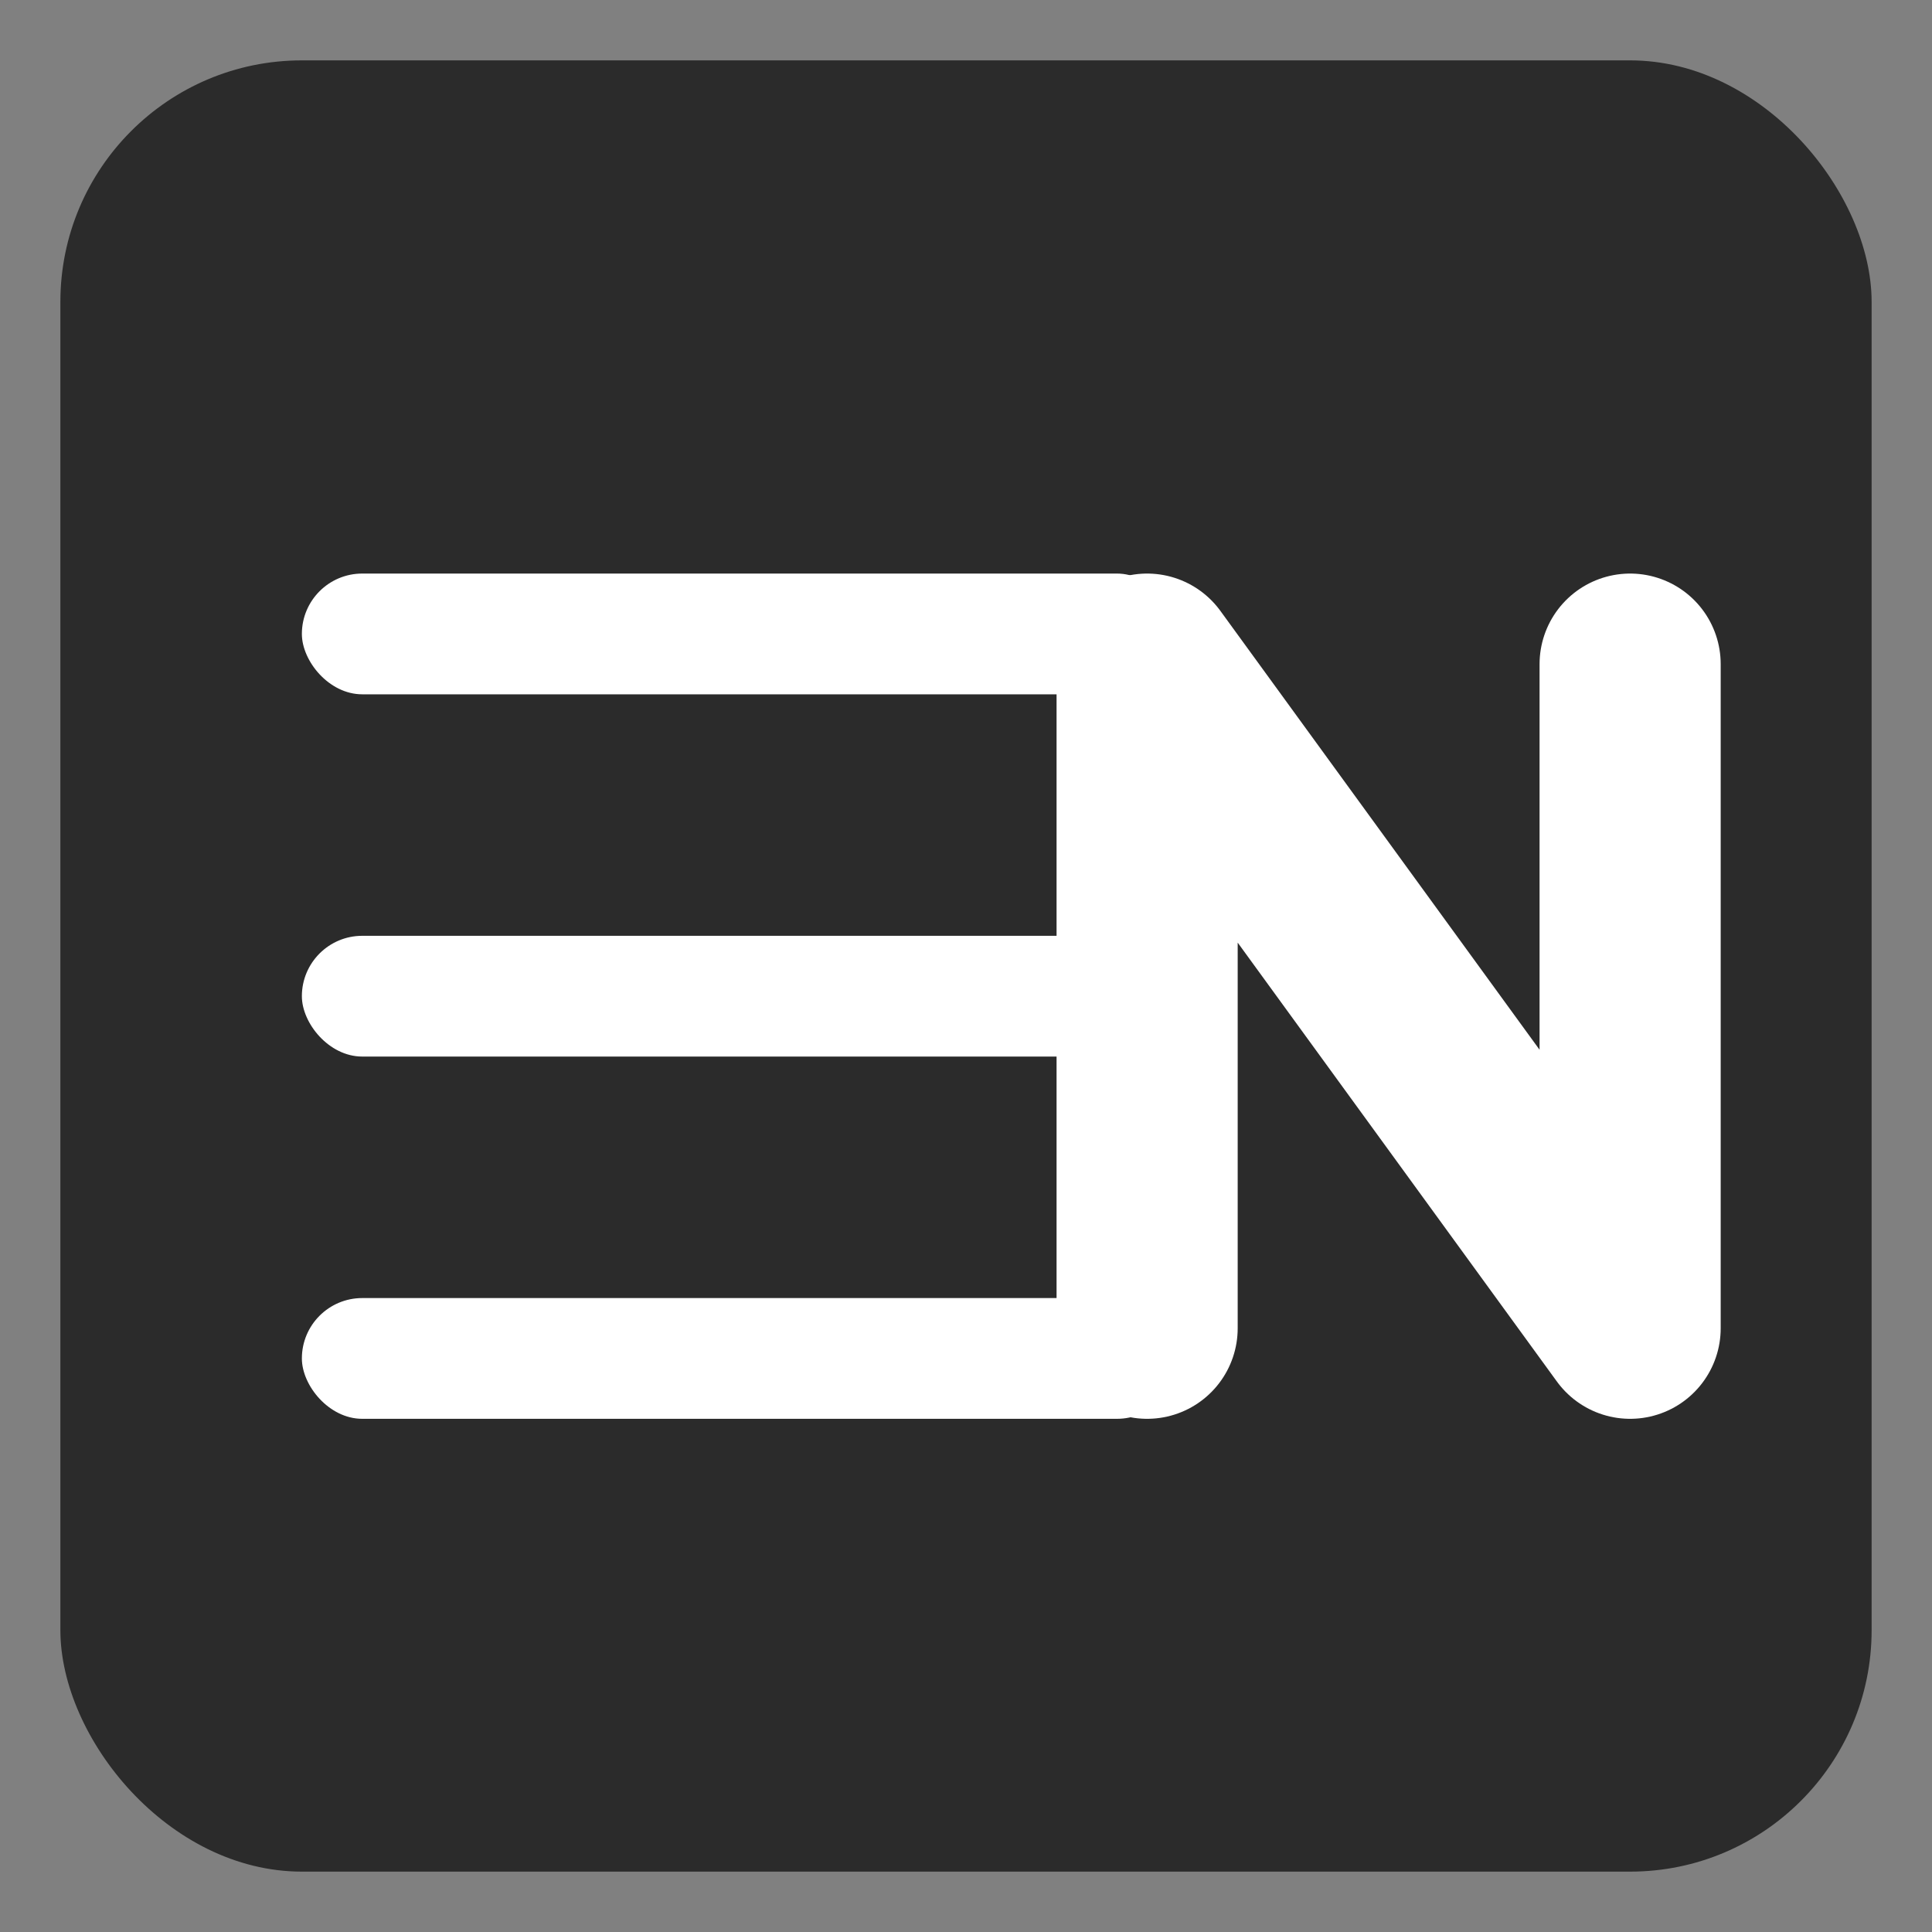 <!-- em-n-logo-rounded-8.svg -->
<svg xmlns="http://www.w3.org/2000/svg" viewBox="0 0 64 64" role="img" aria-labelledby="t">
    <rect x="0" y="0" width="64" height="64" fill="#808080" stroke="none"/>
    <title id="t">EN Logo</title>

    <rect x="2" y="2" width="60" height="60" rx="8" ry="8" fill="#2b2b2b"/>

    <g fill="#ffffff">
        <!-- ширина 29 → права кромка ~x=39, тож перекриття з лівою вертикаллю "N" на x=38 -->
        <rect x="10" y="19" width="29" height="4" rx="2"/>
        <rect x="10" y="31" width="29" height="4" rx="2"/>
        <rect x="10" y="43" width="29" height="4" rx="2"/>
    </g>

    <path d="M38 44 L38 22 L54 44 L54 22"
          fill="none"
          stroke="#ffffff"
          stroke-width="6"
          stroke-linecap="round"
          stroke-linejoin="round"/>
</svg>
